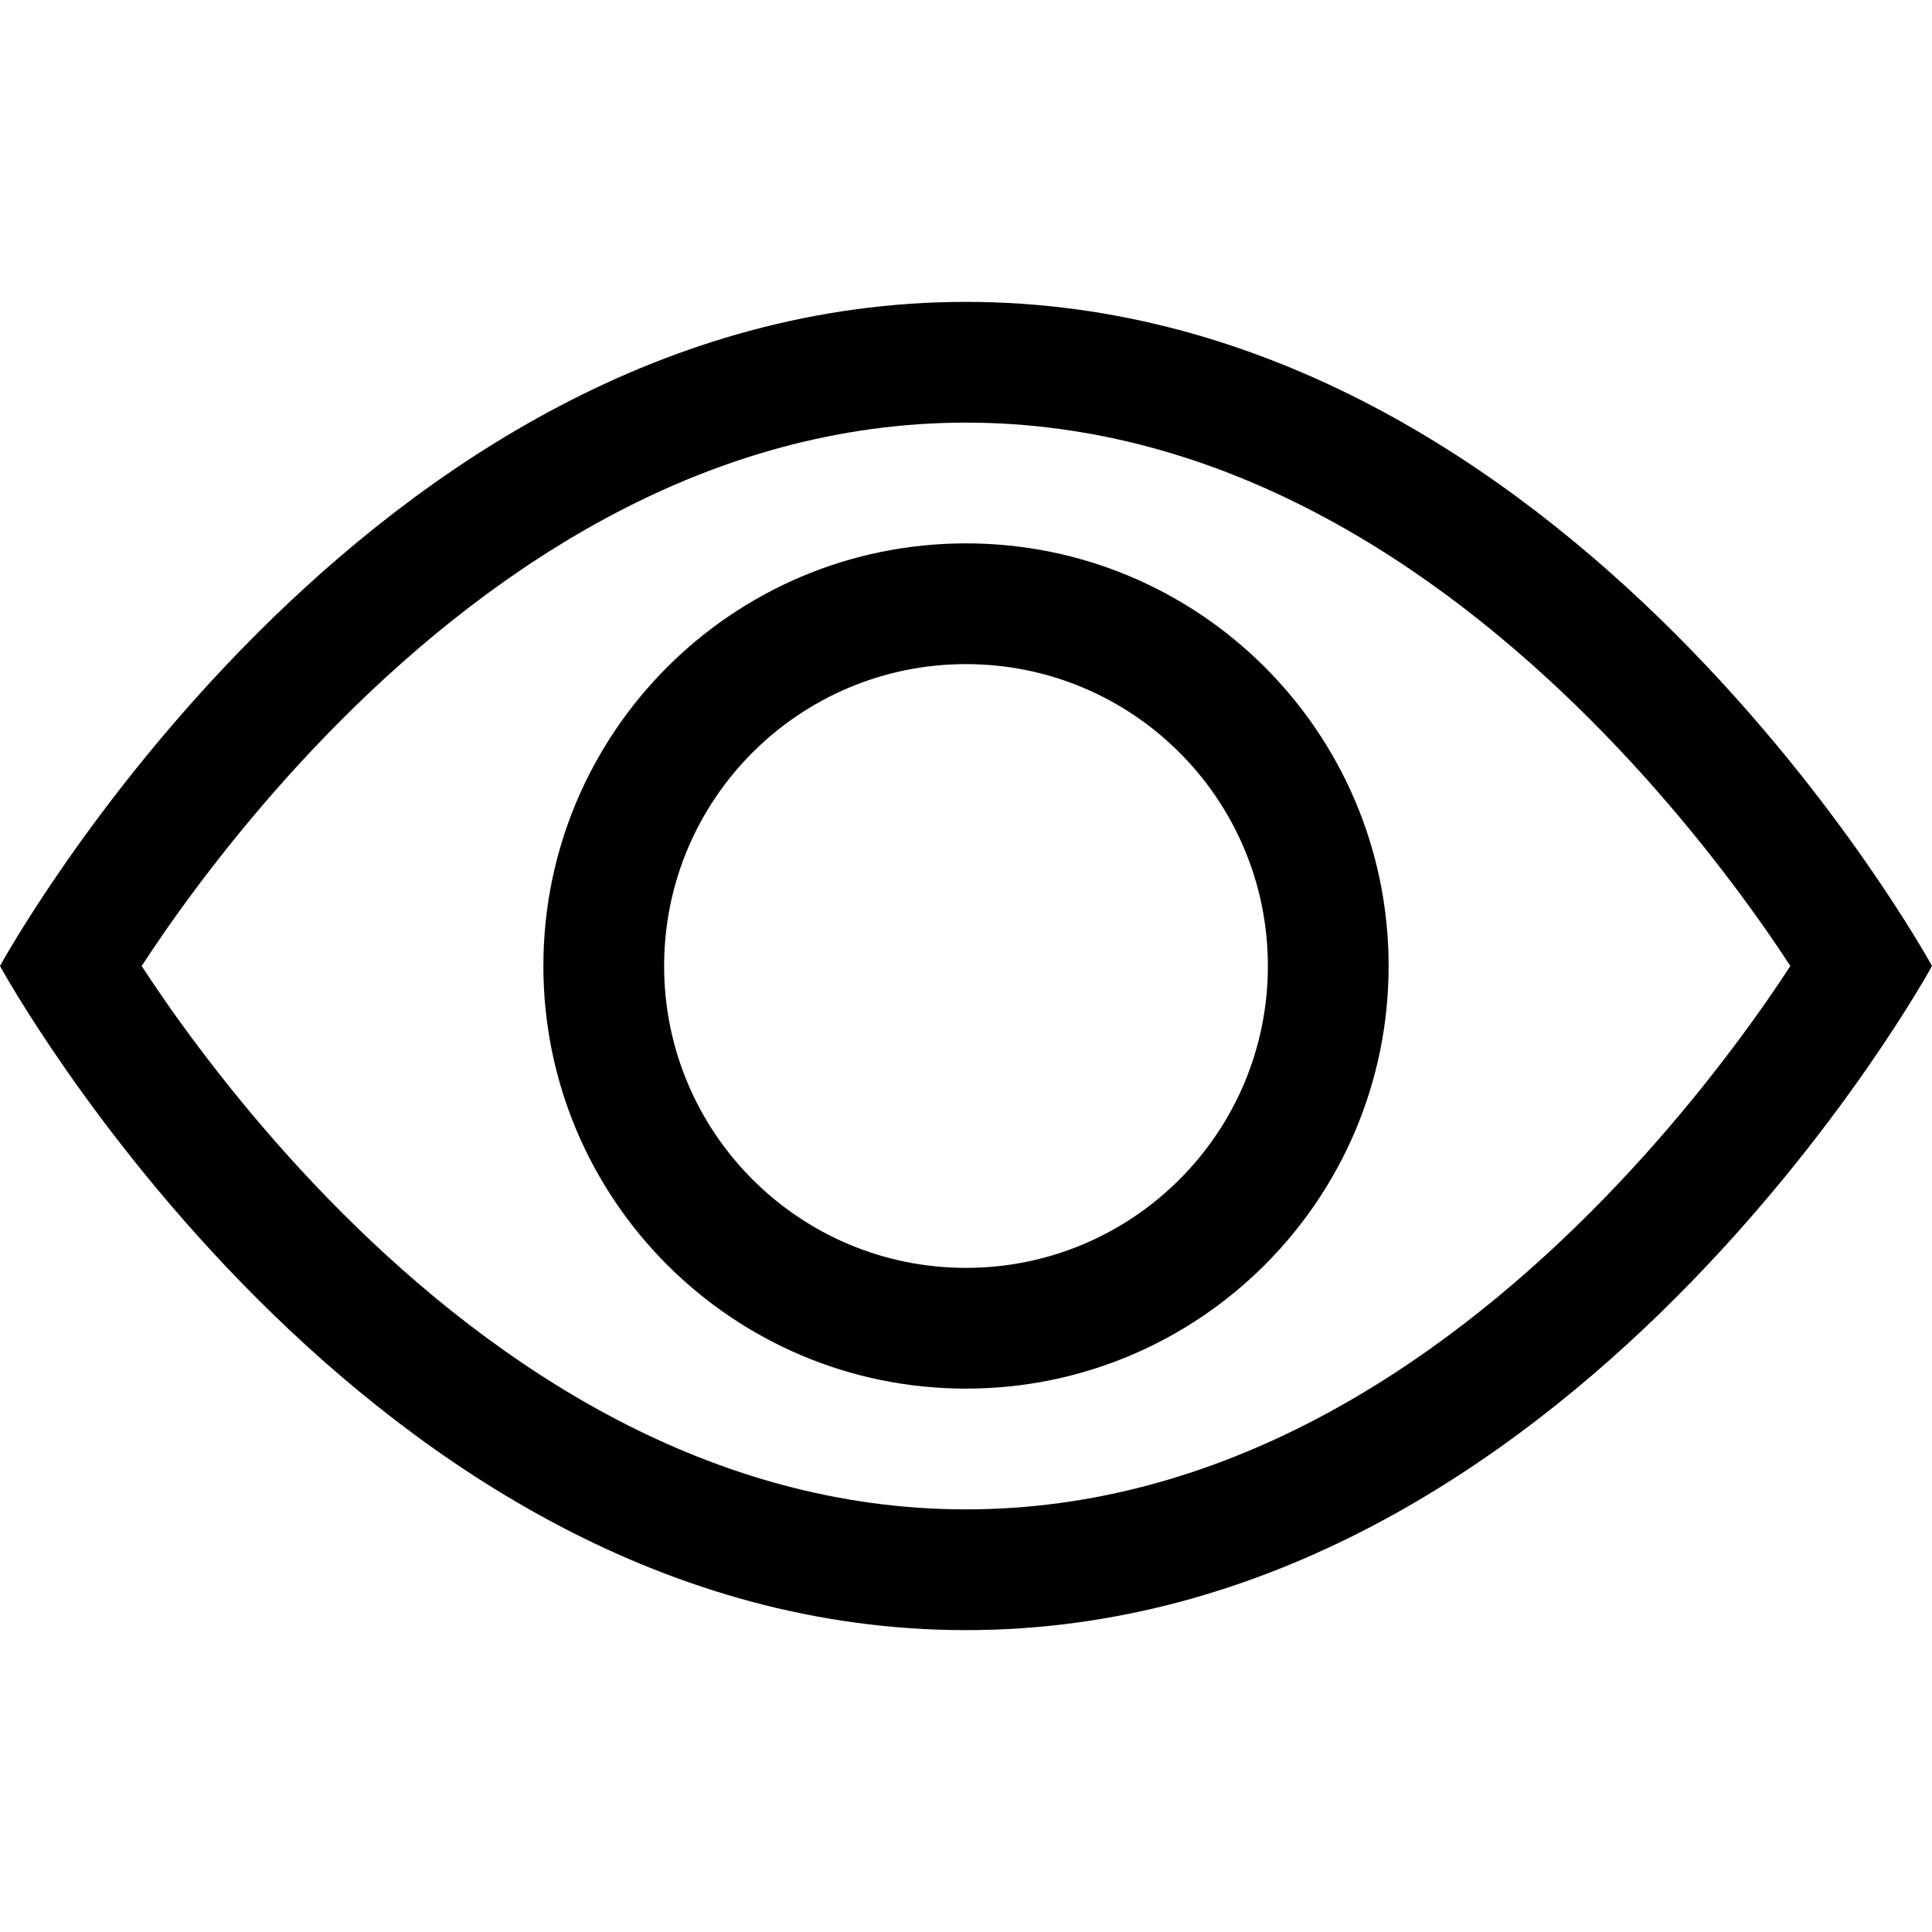<svg width="16" height="16" viewBox="0 0 16 16" fill="none" xmlns="http://www.w3.org/2000/svg">
<path fill-rule="evenodd" clip-rule="evenodd" d="M16 8C16 8 13 2.5 8 2.5C3 2.5 0 8 0 8C0 8 3 13.5 8 13.5C13 13.5 16 8 16 8ZM1.173 8C1.23 8.087 1.295 8.183 1.367 8.288C1.702 8.768 2.196 9.407 2.832 10.043C4.121 11.332 5.881 12.5 8 12.5C10.119 12.5 11.879 11.332 13.168 10.043C13.804 9.407 14.298 8.768 14.633 8.288C14.706 8.183 14.77 8.087 14.827 8C14.77 7.913 14.706 7.817 14.633 7.712C14.298 7.232 13.804 6.593 13.168 5.957C11.879 4.668 10.119 3.5 8 3.5C5.881 3.5 4.121 4.668 2.832 5.957C2.196 6.593 1.702 7.232 1.367 7.712C1.295 7.817 1.23 7.913 1.173 8Z" fill="black"/>
<path fill-rule="evenodd" clip-rule="evenodd" d="M8 5.5C6.619 5.5 5.5 6.619 5.5 8C5.5 9.381 6.619 10.5 8 10.5C9.381 10.5 10.5 9.381 10.5 8C10.5 6.619 9.381 5.5 8 5.5ZM4.5 8C4.5 6.067 6.067 4.5 8 4.5C9.933 4.5 11.5 6.067 11.5 8C11.5 9.933 9.933 11.5 8 11.5C6.067 11.5 4.5 9.933 4.5 8Z" fill="black"/>
</svg>

